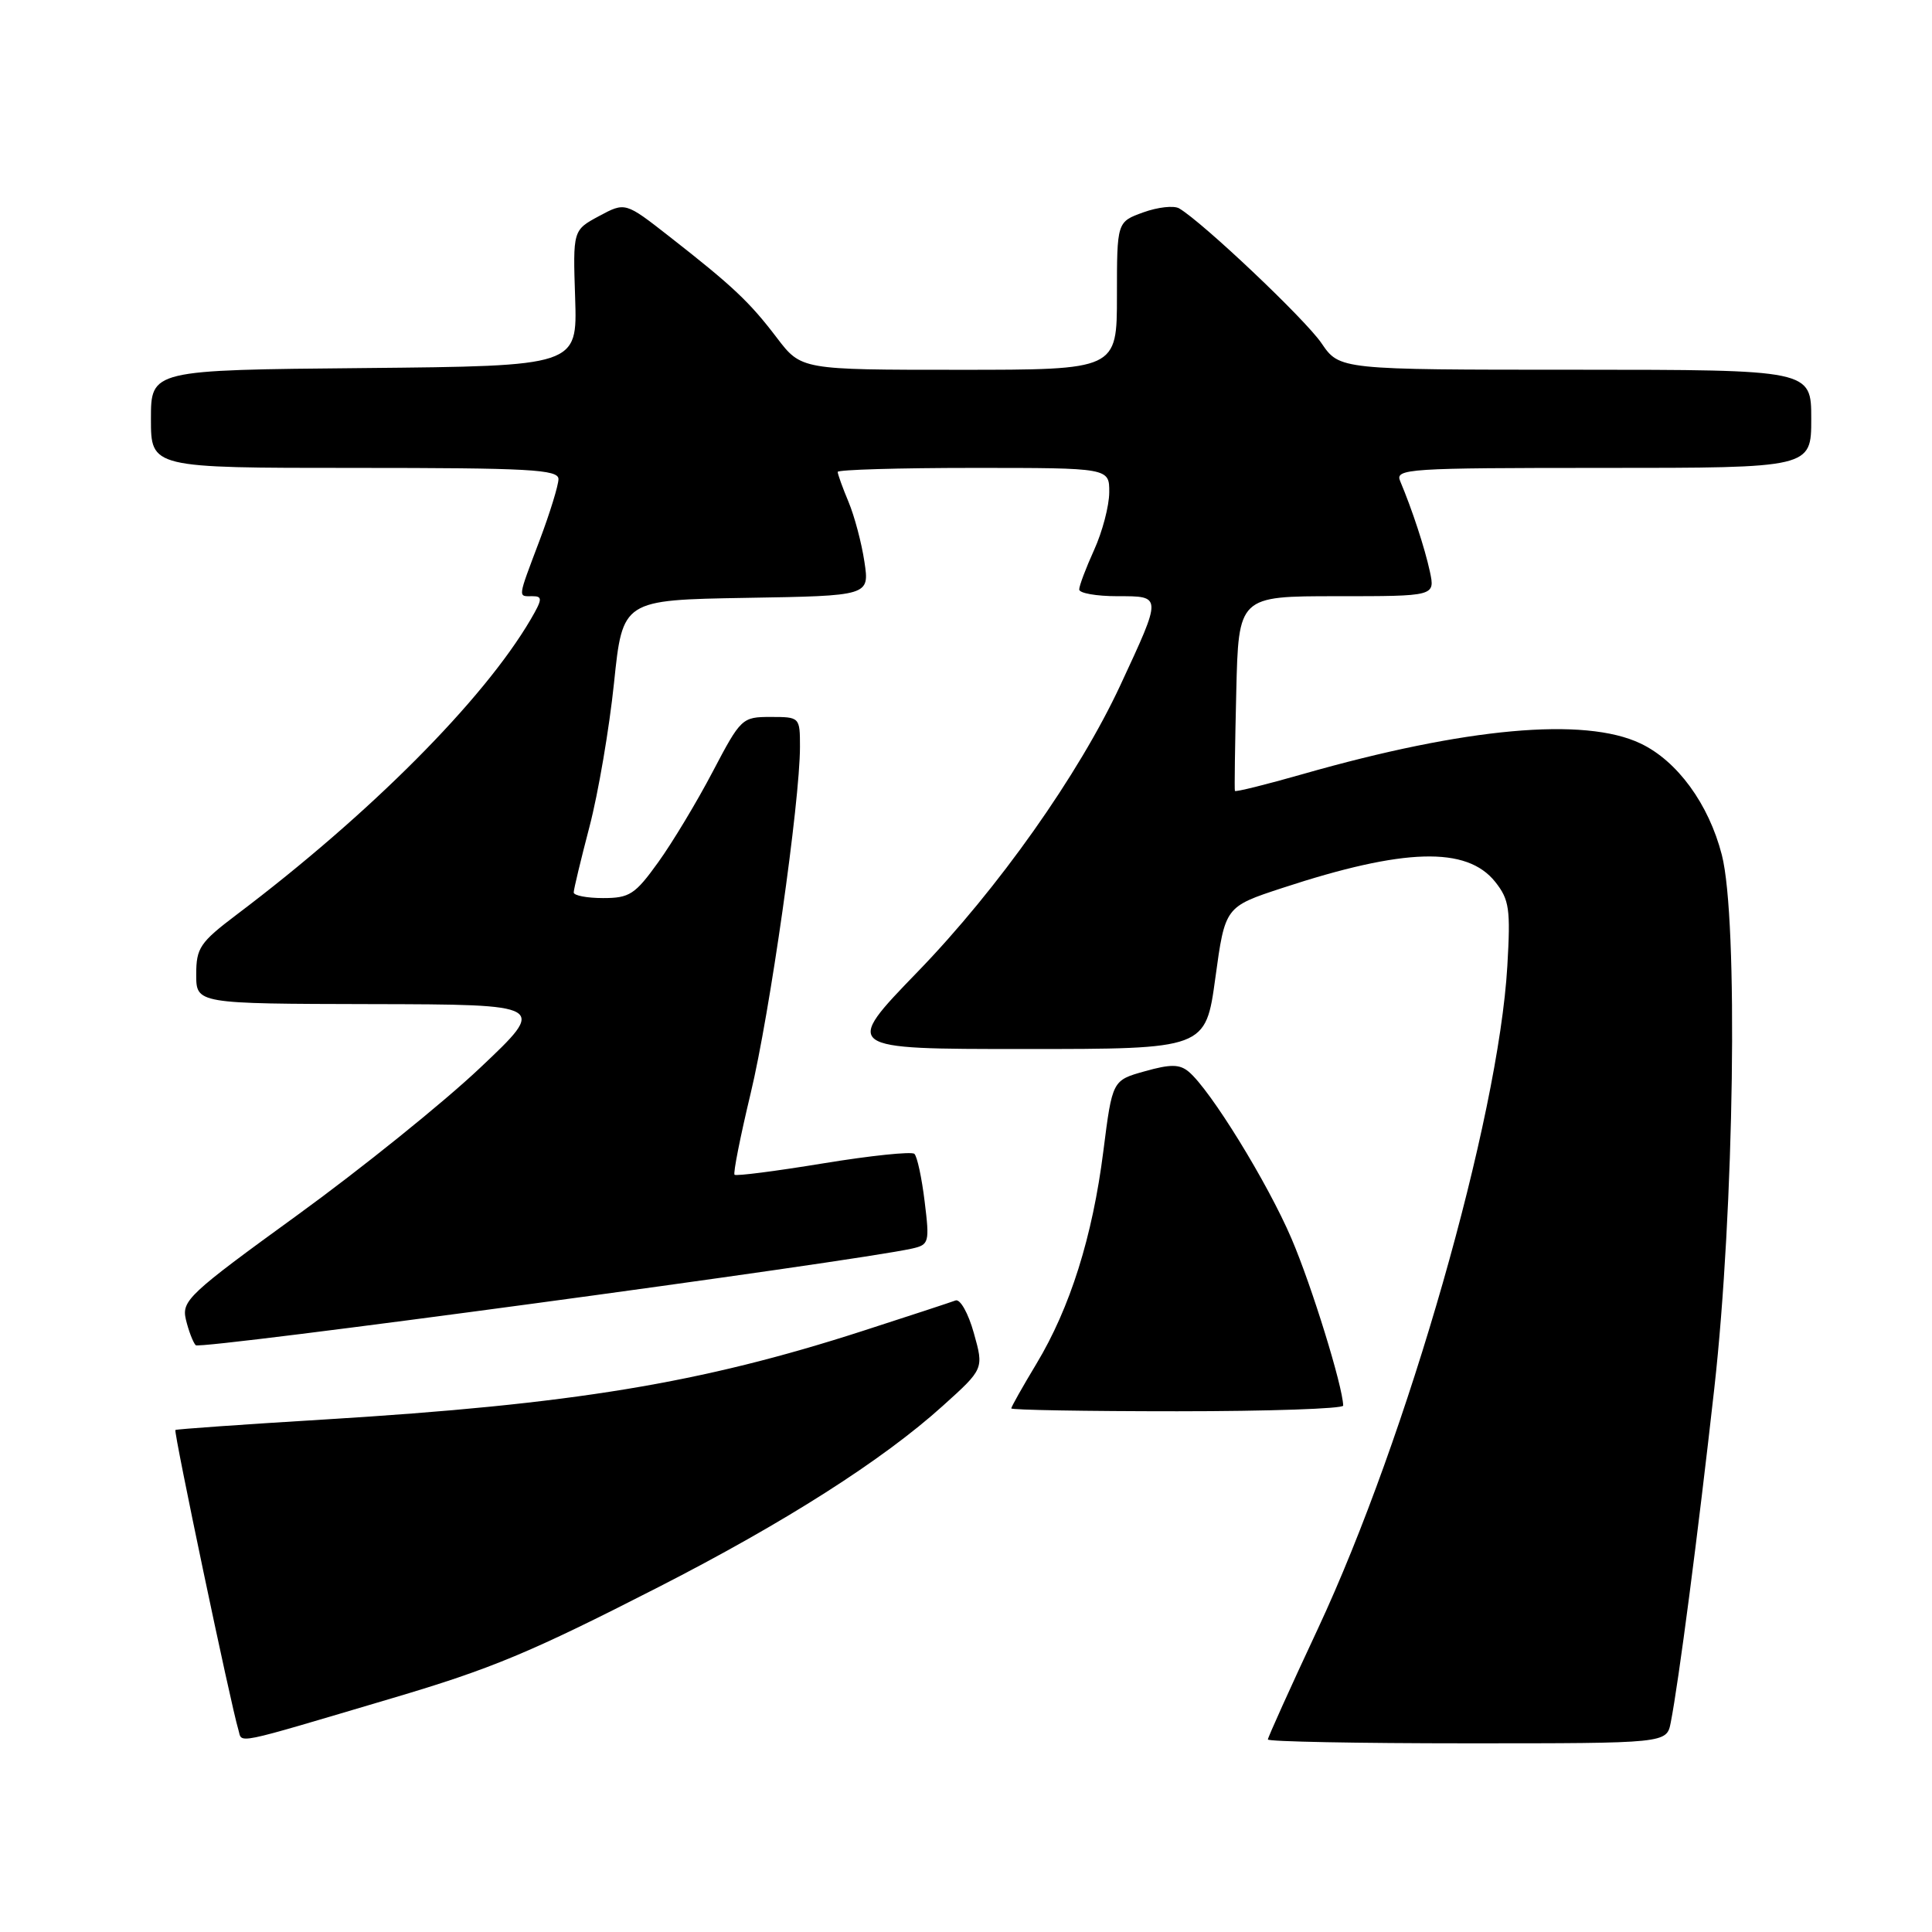 <?xml version="1.0" encoding="UTF-8" standalone="no"?>
<!DOCTYPE svg PUBLIC "-//W3C//DTD SVG 1.1//EN" "http://www.w3.org/Graphics/SVG/1.1/DTD/svg11.dtd" >
<svg xmlns="http://www.w3.org/2000/svg" xmlns:xlink="http://www.w3.org/1999/xlink" version="1.1" viewBox="0 0 256 256">
 <g >
 <path fill="currentColor"
d=" M 52.00 225.01 C 65.14 221.12 70.28 218.98 87.27 210.29 C 103.97 201.75 116.96 193.48 124.93 186.28 C 130.37 181.38 130.37 181.38 129.04 176.64 C 128.30 173.99 127.22 172.08 126.61 172.32 C 126.00 172.55 120.47 174.37 114.33 176.35 C 92.86 183.29 75.92 186.08 43.00 188.09 C 32.27 188.74 23.38 189.37 23.24 189.48 C 22.98 189.69 30.60 225.97 31.58 229.18 C 32.15 231.05 30.40 231.41 52.00 225.01 Z  M 221.38 228.25 C 222.42 222.99 224.98 203.38 227.15 184.00 C 229.80 160.36 230.35 121.80 228.15 113.27 C 226.42 106.54 222.25 100.82 217.37 98.51 C 209.95 94.98 194.20 96.41 172.63 102.57 C 167.76 103.96 163.71 104.97 163.63 104.80 C 163.56 104.64 163.64 98.76 163.81 91.75 C 164.11 79.00 164.11 79.00 177.14 79.00 C 190.16 79.00 190.16 79.00 189.47 75.75 C 188.80 72.64 187.11 67.49 185.53 63.75 C 184.83 62.11 186.48 62.00 212.39 62.00 C 240.00 62.00 240.00 62.00 240.00 55.50 C 240.00 49.00 240.00 49.00 208.75 48.99 C 177.50 48.99 177.50 48.99 175.10 45.47 C 172.94 42.30 159.36 29.44 156.24 27.61 C 155.55 27.21 153.42 27.44 151.49 28.14 C 148.00 29.40 148.00 29.40 148.00 39.20 C 148.00 49.00 148.00 49.00 127.08 49.00 C 106.17 49.00 106.17 49.00 102.93 44.75 C 99.31 39.99 97.10 37.91 88.67 31.32 C 82.85 26.77 82.85 26.77 79.38 28.63 C 75.91 30.50 75.91 30.50 76.21 39.50 C 76.50 48.50 76.50 48.50 48.25 48.77 C 20.00 49.03 20.00 49.03 20.00 55.52 C 20.00 62.00 20.00 62.00 47.00 62.00 C 70.15 62.00 74.00 62.21 74.00 63.48 C 74.00 64.29 72.88 67.94 71.50 71.60 C 68.54 79.45 68.60 79.00 70.56 79.00 C 71.91 79.00 71.88 79.40 70.31 82.09 C 64.04 92.78 49.06 107.83 31.35 121.20 C 26.50 124.87 26.00 125.60 26.00 129.12 C 26.00 133.00 26.00 133.00 49.25 133.05 C 72.50 133.10 72.50 133.10 63.62 141.49 C 58.74 146.11 47.82 154.90 39.37 161.03 C 24.99 171.46 24.05 172.35 24.63 174.84 C 24.98 176.30 25.56 177.84 25.93 178.25 C 26.48 178.87 113.09 167.18 120.86 165.44 C 123.11 164.93 123.19 164.64 122.52 159.20 C 122.14 156.07 121.53 153.23 121.16 152.89 C 120.80 152.56 115.37 153.12 109.09 154.15 C 102.82 155.18 97.53 155.86 97.33 155.66 C 97.13 155.46 98.09 150.62 99.46 144.90 C 102.00 134.36 106.00 106.22 106.00 98.96 C 106.00 95.03 105.97 95.00 102.12 95.00 C 98.33 95.00 98.17 95.15 94.44 102.25 C 92.35 106.24 89.10 111.64 87.22 114.25 C 84.15 118.52 83.42 119.00 79.91 119.00 C 77.76 119.00 76.01 118.66 76.02 118.25 C 76.02 117.84 76.97 113.90 78.12 109.50 C 79.27 105.10 80.73 96.55 81.36 90.50 C 82.50 79.50 82.50 79.50 98.86 79.22 C 115.22 78.95 115.22 78.95 114.54 74.44 C 114.17 71.95 113.22 68.38 112.43 66.49 C 111.64 64.61 111.00 62.82 111.00 62.53 C 111.00 62.24 119.10 62.00 129.00 62.00 C 147.00 62.00 147.00 62.00 146.98 65.25 C 146.97 67.04 146.07 70.46 144.98 72.86 C 143.89 75.26 143.00 77.62 143.00 78.11 C 143.00 78.60 145.28 79.00 148.07 79.00 C 154.01 79.00 154.00 78.85 148.46 90.78 C 142.94 102.64 132.26 117.75 121.61 128.75 C 111.69 139.00 111.69 139.00 135.72 139.00 C 159.75 139.00 159.75 139.00 161.04 129.58 C 162.33 120.15 162.33 120.15 169.92 117.66 C 186.05 112.36 194.36 112.12 198.13 116.86 C 199.99 119.21 200.17 120.44 199.73 128.00 C 198.55 148.24 186.50 190.39 174.63 215.81 C 170.98 223.61 168.00 230.22 168.00 230.49 C 168.00 230.77 179.89 231.00 194.42 231.00 C 220.84 231.00 220.84 231.00 221.38 228.25 Z  M 177.98 186.25 C 177.92 183.67 173.80 170.34 171.13 164.12 C 167.97 156.72 160.36 144.37 157.50 142.00 C 156.30 141.00 155.09 140.99 151.69 141.95 C 147.39 143.15 147.39 143.15 146.20 152.53 C 144.77 163.85 141.80 173.29 137.33 180.71 C 135.50 183.75 134.00 186.41 134.00 186.62 C 134.00 186.83 143.90 187.00 156.00 187.00 C 168.10 187.00 177.99 186.66 177.98 186.25 Z "/>
</g>
</svg>